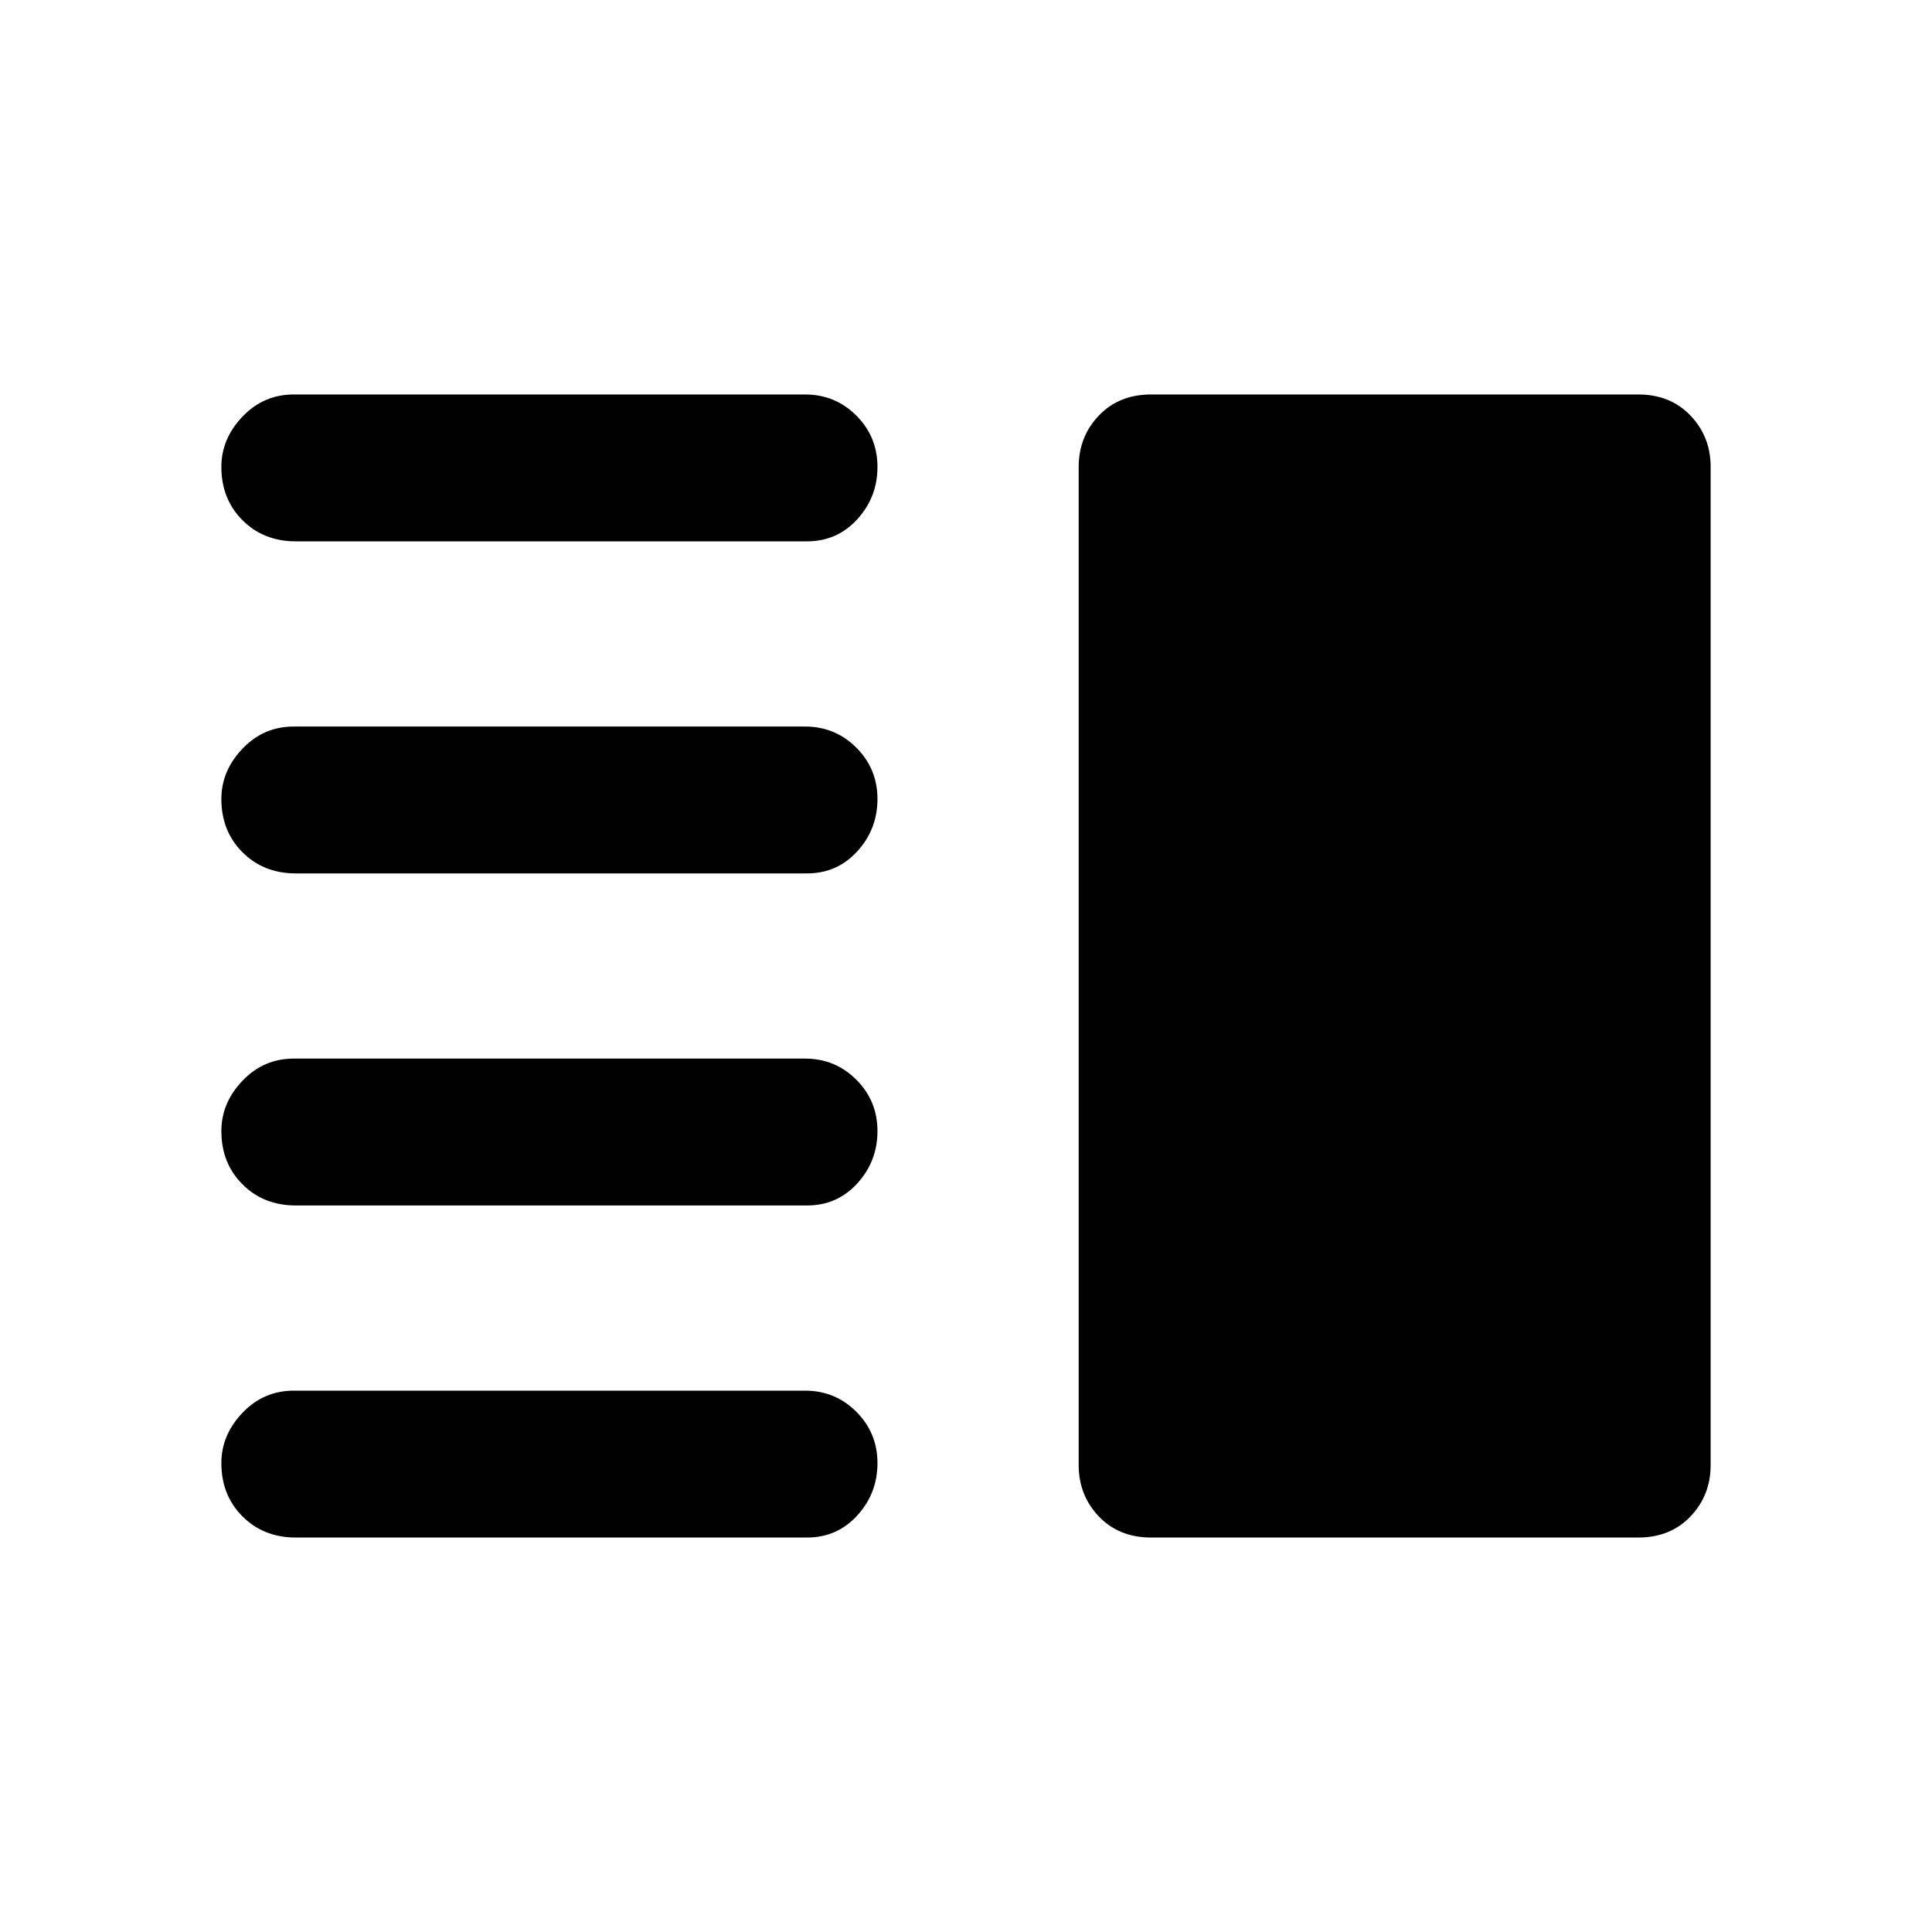 <svg xmlns="http://www.w3.org/2000/svg" height="40" width="40"><path d="M6.125 24.958Q5.458 24.958 5.021 24.521Q4.583 24.083 4.583 23.417Q4.583 22.833 5.021 22.375Q5.458 21.917 6.083 21.917H16.667Q17.292 21.917 17.729 22.354Q18.167 22.792 18.167 23.417Q18.167 24.042 17.75 24.5Q17.333 24.958 16.708 24.958ZM6.125 31.833Q5.458 31.833 5.021 31.396Q4.583 30.958 4.583 30.292Q4.583 29.708 5.021 29.25Q5.458 28.792 6.083 28.792H16.667Q17.292 28.792 17.729 29.229Q18.167 29.667 18.167 30.292Q18.167 30.917 17.75 31.375Q17.333 31.833 16.708 31.833ZM6.125 18.083Q5.458 18.083 5.021 17.646Q4.583 17.208 4.583 16.542Q4.583 15.958 5.021 15.5Q5.458 15.042 6.083 15.042H16.667Q17.292 15.042 17.729 15.479Q18.167 15.917 18.167 16.542Q18.167 17.167 17.75 17.625Q17.333 18.083 16.708 18.083ZM6.125 11.208Q5.458 11.208 5.021 10.771Q4.583 10.333 4.583 9.667Q4.583 9.083 5.021 8.625Q5.458 8.167 6.083 8.167H16.667Q17.292 8.167 17.729 8.604Q18.167 9.042 18.167 9.667Q18.167 10.292 17.75 10.75Q17.333 11.208 16.708 11.208ZM23.833 31.833Q23.167 31.833 22.75 31.396Q22.333 30.958 22.333 30.333V9.667Q22.333 9.042 22.75 8.604Q23.167 8.167 23.833 8.167H33.917Q34.583 8.167 35 8.604Q35.417 9.042 35.417 9.667V30.333Q35.417 30.958 35 31.396Q34.583 31.833 33.917 31.833Z"/></svg>